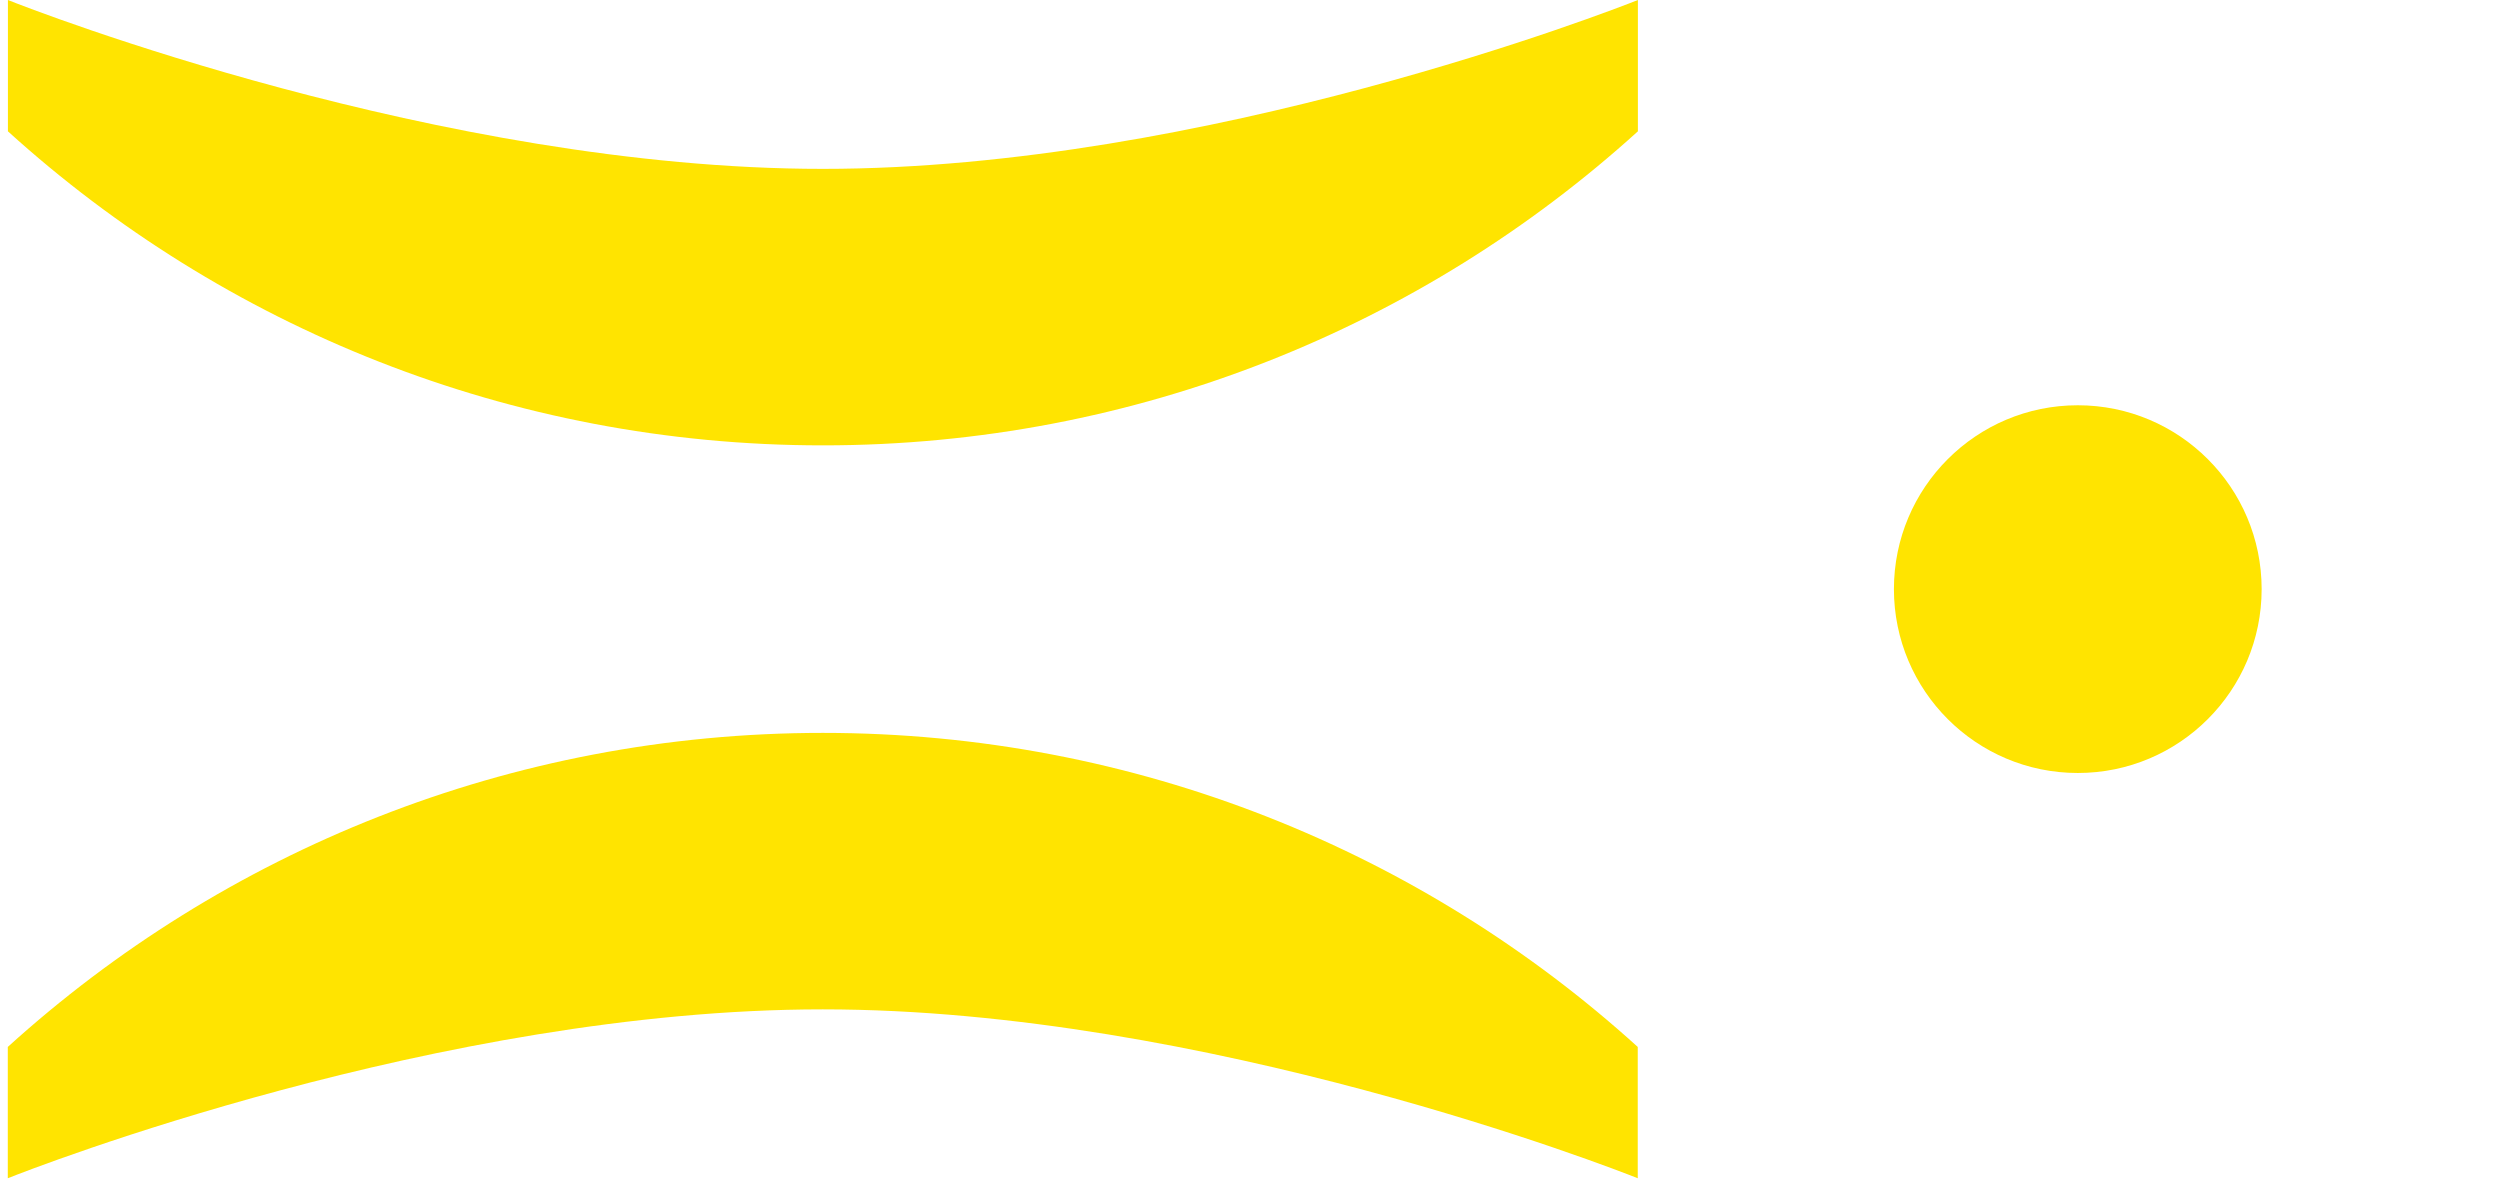 <svg width="102" height="49" viewBox="0 0 102 49" fill="none" xmlns="http://www.w3.org/2000/svg">
<path d="M84.774 31.538C88.916 31.538 92.275 28.179 92.275 24.036C92.275 19.893 88.916 16.535 84.774 16.535C80.631 16.535 77.272 19.893 77.272 24.036C77.272 28.179 80.631 31.538 84.774 31.538Z" fill="#FFE400"/>
<path d="M66.82 48.073V42.715C58.04 34.752 46.356 29.902 33.569 29.902C20.782 29.902 9.098 34.752 0.318 42.715V48.073C1.297 47.679 17.971 41.182 33.569 41.182C49.167 41.182 65.842 47.679 66.82 48.073Z" fill="#FFE400"/>
<path d="M0.323 0V5.358C9.103 13.32 20.788 18.171 33.574 18.171C46.361 18.171 58.045 13.32 66.826 5.358V0C65.847 0.393 49.172 6.89 33.574 6.89C17.977 6.89 1.302 0.393 0.323 0Z" fill="#FFE400"/>
</svg>
